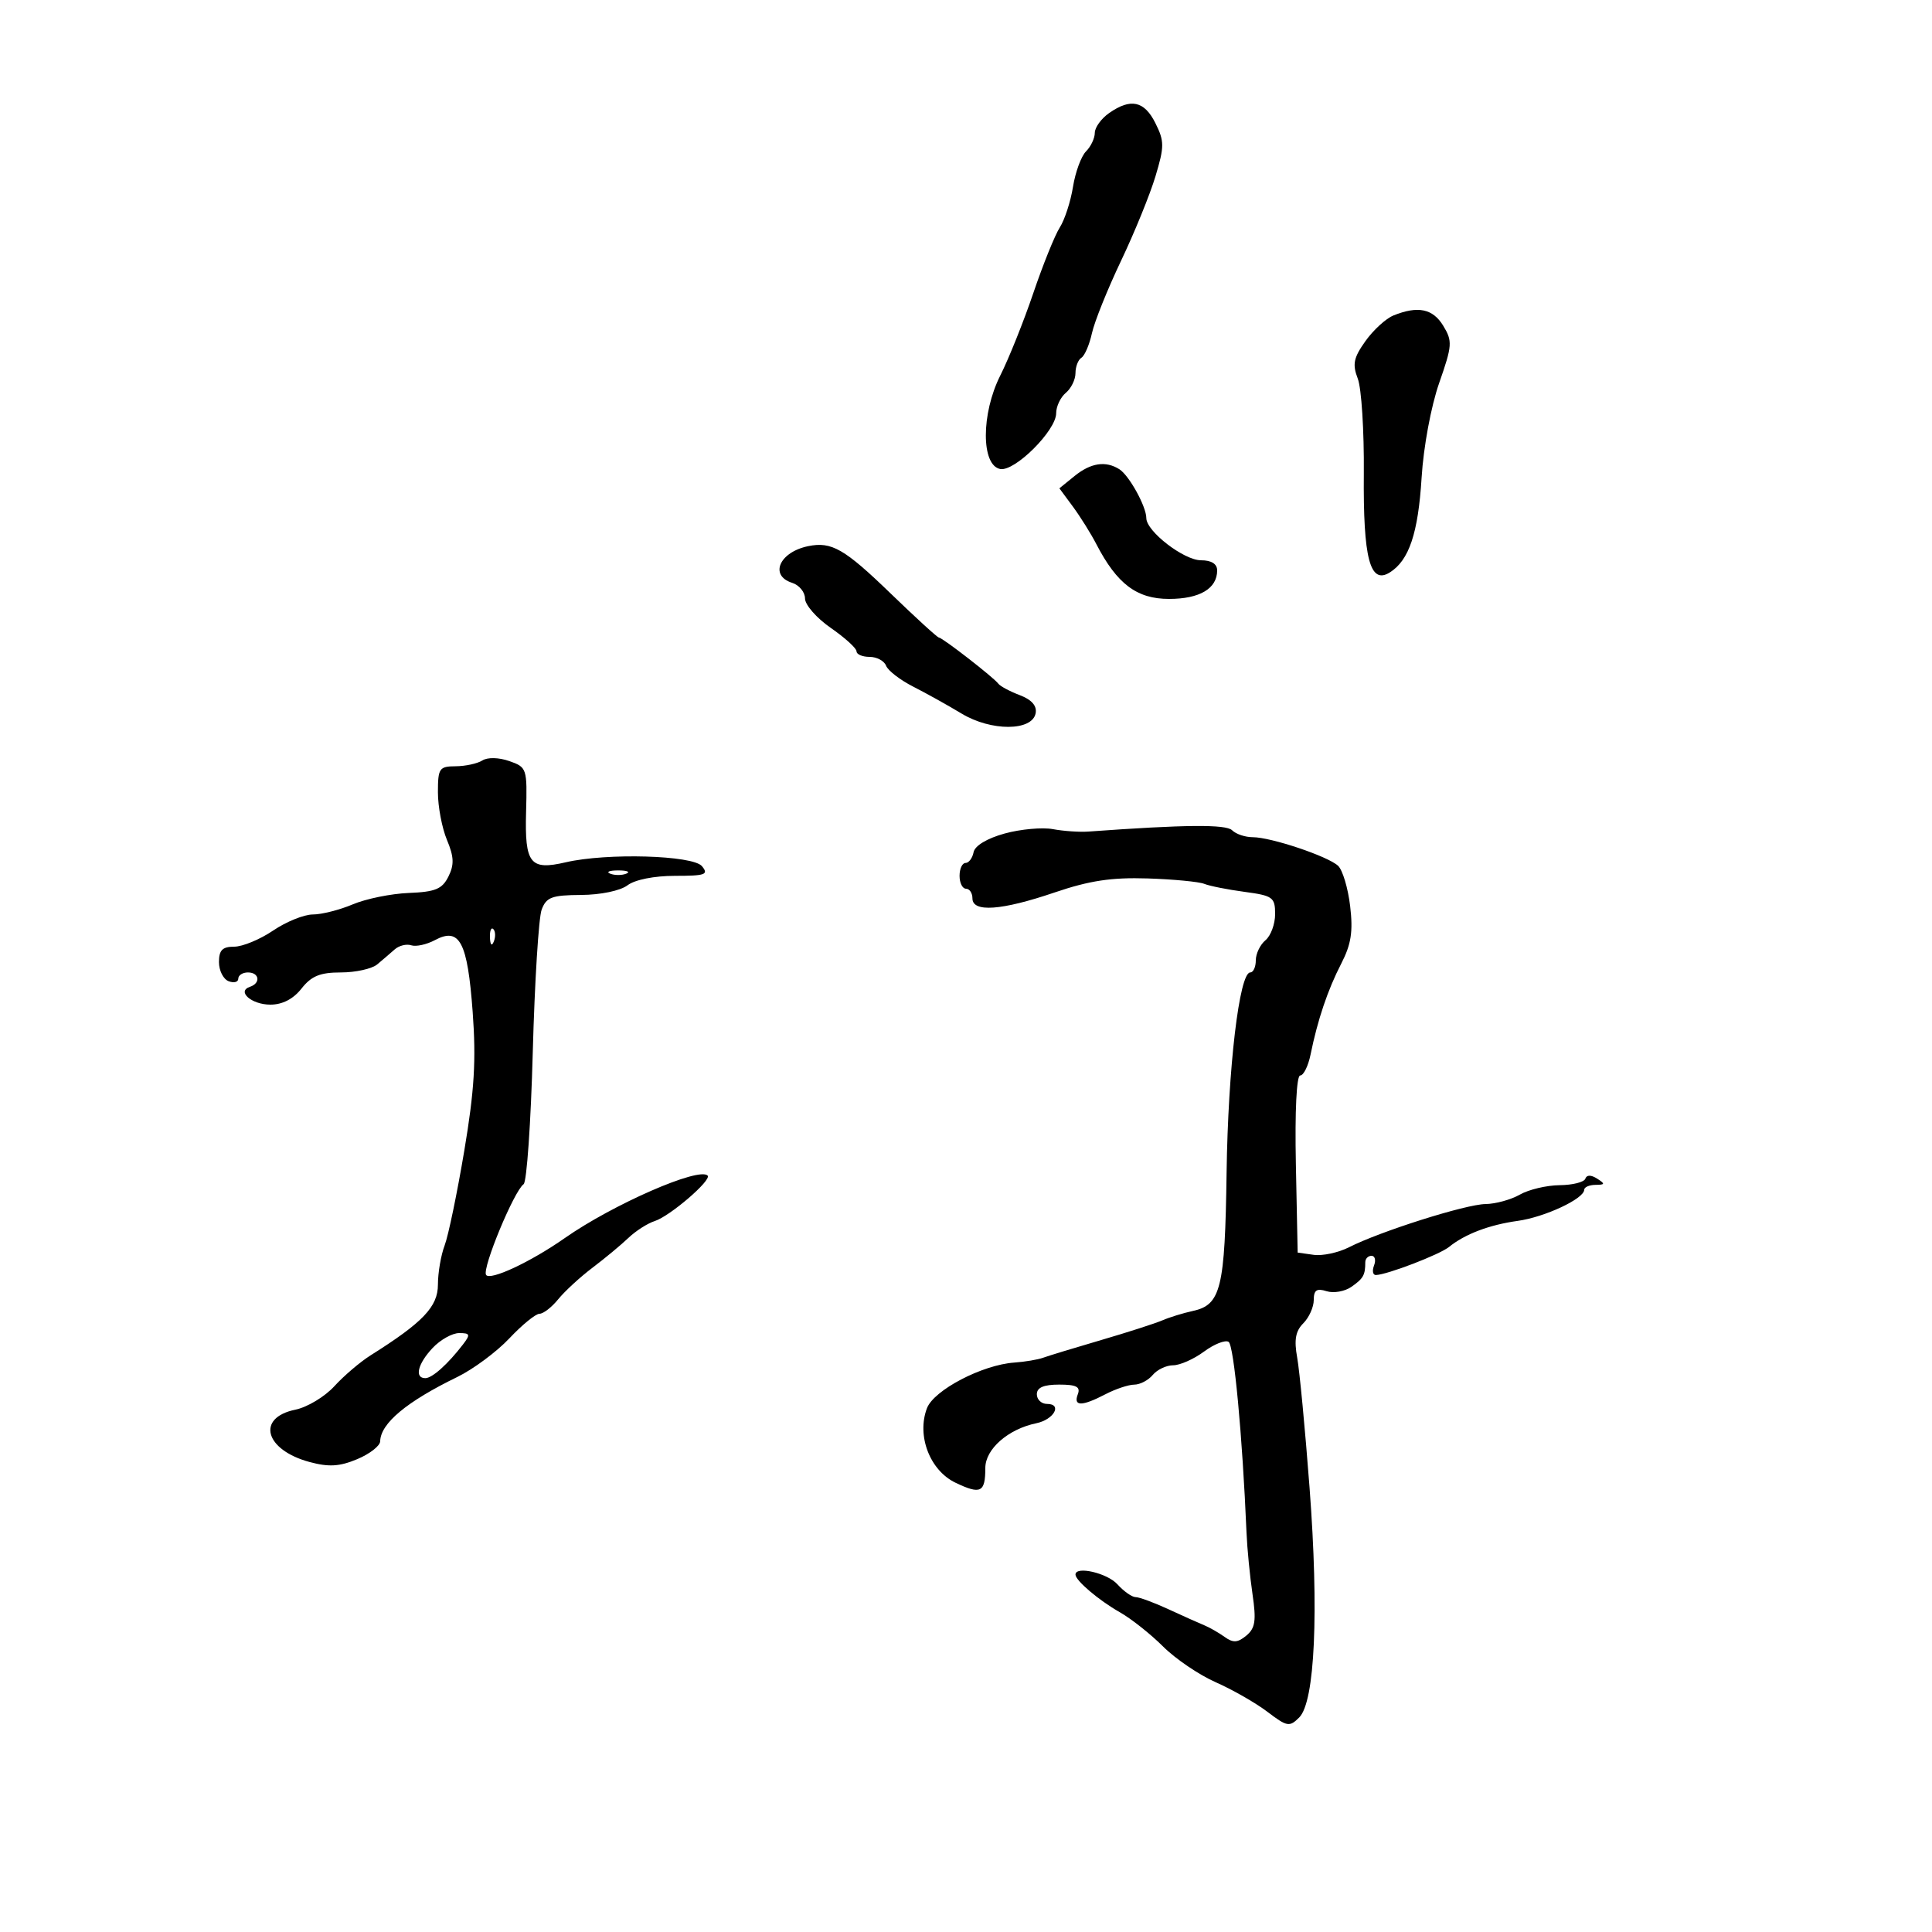 <svg xmlns="http://www.w3.org/2000/svg" width="300" height="300" viewBox="0 0 300 300" version="1.1">
	<path d="M 172.223 17.557 C 171 18.413, 170 19.795, 170 20.628 C 170 21.461, 169.387 22.756, 168.639 23.504 C 167.890 24.253, 166.979 26.728, 166.615 29.003 C 166.252 31.279, 165.328 34.122, 164.563 35.320 C 163.797 36.519, 161.950 41.100, 160.456 45.500 C 158.963 49.900, 156.651 55.669, 155.319 58.319 C 152.337 64.251, 152.335 72.261, 155.316 72.827 C 157.573 73.256, 164 66.851, 164 64.172 C 164 63.112, 164.675 61.685, 165.500 61 C 166.325 60.315, 167 58.937, 167 57.937 C 167 56.936, 167.415 55.861, 167.923 55.548 C 168.431 55.234, 169.166 53.520, 169.556 51.739 C 169.946 49.957, 171.980 44.900, 174.075 40.500 C 176.170 36.100, 178.577 30.190, 179.424 27.367 C 180.813 22.737, 180.812 21.930, 179.409 19.117 C 177.687 15.666, 175.576 15.208, 172.223 17.557 M 216.374 48.985 C 215.204 49.458, 213.246 51.250, 212.022 52.969 C 210.178 55.559, 209.975 56.558, 210.836 58.797 C 211.408 60.284, 211.830 66.904, 211.773 73.509 C 211.661 86.736, 212.729 90.811, 215.802 88.891 C 218.798 87.021, 220.215 82.798, 220.747 74.153 C 221.040 69.398, 222.211 63.088, 223.468 59.489 C 225.512 53.639, 225.560 52.982, 224.106 50.586 C 222.494 47.929, 220.177 47.449, 216.374 48.985 M 166.861 73.913 L 164.500 75.827 166.595 78.663 C 167.747 80.224, 169.390 82.850, 170.244 84.500 C 173.448 90.684, 176.522 93, 181.524 93 C 186.291 93, 189 91.395, 189 88.571 C 189 87.560, 188.105 87, 186.491 87 C 183.830 87, 178 82.502, 178 80.449 C 178 78.656, 175.337 73.830, 173.816 72.865 C 171.693 71.519, 169.386 71.867, 166.861 73.913 M 125.500 84.806 C 121.027 85.721, 119.427 89.366, 123 90.500 C 124.100 90.849, 125 91.943, 125 92.931 C 125 93.920, 126.800 95.975, 129 97.500 C 131.200 99.025, 133 100.661, 133 101.136 C 133 101.611, 133.914 102, 135.031 102 C 136.149 102, 137.300 102.618, 137.590 103.374 C 137.880 104.130, 139.778 105.592, 141.809 106.624 C 143.839 107.656, 147.219 109.538, 149.319 110.806 C 153.910 113.578, 160.285 113.549, 160.814 110.753 C 161.034 109.596, 160.199 108.646, 158.343 107.940 C 156.802 107.354, 155.307 106.554, 155.020 106.162 C 154.328 105.212, 146.327 99, 145.796 99 C 145.567 99, 142.188 95.914, 138.287 92.142 C 131.114 85.207, 129.123 84.064, 125.500 84.806 M 74.894 118.087 C 74.127 118.572, 72.263 118.976, 70.750 118.985 C 68.207 118.999, 68 119.304, 68 123.032 C 68 125.250, 68.630 128.572, 69.400 130.416 C 70.500 133.046, 70.549 134.272, 69.630 136.114 C 68.662 138.056, 67.601 138.495, 63.480 138.658 C 60.741 138.766, 56.827 139.562, 54.782 140.427 C 52.737 141.292, 49.945 142, 48.577 142 C 47.208 142, 44.431 143.125, 42.405 144.500 C 40.379 145.875, 37.659 147, 36.360 147 C 34.537 147, 34 147.545, 34 149.393 C 34 150.709, 34.675 152.045, 35.500 152.362 C 36.325 152.678, 37 152.501, 37 151.969 C 37 151.436, 37.675 151, 38.500 151 C 40.275 151, 40.516 152.661, 38.823 153.226 C 36.698 153.934, 39.054 156, 41.986 156 C 43.855 156, 45.540 155.129, 46.821 153.500 C 48.354 151.551, 49.702 151, 52.936 151 C 55.218 151, 57.756 150.438, 58.577 149.750 C 59.398 149.063, 60.620 148.014, 61.294 147.420 C 61.967 146.825, 63.121 146.540, 63.858 146.786 C 64.594 147.031, 66.249 146.669, 67.535 145.981 C 71.379 143.924, 72.597 146.243, 73.397 157.137 C 73.947 164.641, 73.664 169.325, 72.093 178.684 C 70.989 185.262, 69.617 191.878, 69.043 193.387 C 68.469 194.896, 68 197.638, 68 199.481 C 68 202.901, 65.679 205.339, 57.557 210.448 C 55.939 211.466, 53.400 213.628, 51.916 215.254 C 50.431 216.879, 47.708 218.517, 45.864 218.894 C 39.751 220.144, 41.115 225.146, 48.080 227.022 C 51.062 227.825, 52.722 227.725, 55.463 226.580 C 57.409 225.767, 59.015 224.517, 59.033 223.801 C 59.105 221.011, 63.139 217.647, 71 213.822 C 73.475 212.618, 77.118 209.916, 79.096 207.817 C 81.074 205.718, 83.179 204, 83.774 204 C 84.368 204, 85.675 202.988, 86.677 201.750 C 87.680 200.512, 90.075 198.308, 92 196.852 C 93.925 195.396, 96.435 193.313, 97.577 192.224 C 98.719 191.135, 100.559 189.957, 101.665 189.606 C 104.019 188.859, 110.563 183.230, 109.876 182.543 C 108.511 181.178, 95.162 187.021, 87.688 192.255 C 82.381 195.971, 76.068 198.919, 75.474 197.958 C 74.844 196.939, 79.826 184.915, 81.307 183.881 C 81.794 183.541, 82.434 174.316, 82.729 163.381 C 83.024 152.447, 83.644 142.488, 84.108 141.250 C 84.833 139.314, 85.687 138.996, 90.225 138.968 C 93.269 138.950, 96.321 138.315, 97.441 137.468 C 98.595 136.596, 101.586 136, 104.814 136 C 109.528 136, 110.081 135.802, 109 134.500 C 107.588 132.798, 94.217 132.416, 87.852 133.896 C 82.310 135.184, 81.471 134.123, 81.689 126.108 C 81.874 119.324, 81.810 119.129, 79.083 118.179 C 77.441 117.607, 75.712 117.569, 74.894 118.087 M 156 129.429 C 153.267 130.182, 151.373 131.322, 151.177 132.334 C 150.999 133.250, 150.436 134, 149.927 134 C 149.417 134, 149 134.900, 149 136 C 149 137.100, 149.450 138, 150 138 C 150.550 138, 151 138.675, 151 139.500 C 151 141.712, 155.509 141.388, 163.755 138.583 C 169.167 136.743, 172.604 136.223, 178.180 136.403 C 182.206 136.533, 186.175 136.912, 187 137.245 C 187.825 137.578, 190.637 138.137, 193.250 138.487 C 197.642 139.075, 198 139.335, 198 141.939 C 198 143.488, 197.325 145.315, 196.500 146 C 195.675 146.685, 195 148.090, 195 149.122 C 195 150.155, 194.613 151, 194.141 151 C 192.441 151, 190.690 165.815, 190.464 182.098 C 190.214 200.059, 189.589 202.620, 185.221 203.566 C 183.725 203.890, 181.600 204.544, 180.500 205.020 C 179.400 205.495, 175.125 206.871, 171 208.078 C 166.875 209.285, 162.825 210.519, 162 210.821 C 161.175 211.123, 159.150 211.464, 157.500 211.579 C 152.528 211.926, 145.005 215.857, 143.937 218.667 C 142.313 222.937, 144.389 228.338, 148.385 230.244 C 152.286 232.104, 153 231.749, 153 227.948 C 153 225.015, 156.544 221.905, 160.918 221 C 163.656 220.434, 165.007 218, 162.583 218 C 161.713 218, 161 217.325, 161 216.500 C 161 215.455, 162.052 215, 164.469 215 C 167.141 215, 167.805 215.344, 167.362 216.500 C 166.632 218.402, 167.996 218.404, 171.636 216.506 C 173.211 215.685, 175.232 215.010, 176.128 215.006 C 177.023 215.003, 178.315 214.325, 179 213.500 C 179.685 212.675, 181.108 212, 182.163 212 C 183.218 212, 185.370 211.047, 186.945 209.882 C 188.521 208.717, 190.244 208.033, 190.775 208.361 C 191.606 208.874, 192.920 222.871, 193.559 238 C 193.664 240.475, 194.082 244.765, 194.488 247.533 C 195.093 251.653, 194.919 252.822, 193.530 253.975 C 192.190 255.088, 191.482 255.132, 190.166 254.186 C 189.250 253.527, 187.825 252.711, 187 252.373 C 186.175 252.035, 183.670 250.913, 181.434 249.880 C 179.198 248.846, 176.905 248, 176.339 248 C 175.773 248, 174.495 247.100, 173.500 246 C 171.922 244.257, 167 243.121, 167 244.500 C 167 245.423, 170.601 248.483, 173.872 250.340 C 175.655 251.352, 178.681 253.748, 180.598 255.664 C 182.514 257.581, 186.201 260.083, 188.791 261.224 C 191.381 262.366, 194.987 264.429, 196.804 265.810 C 199.863 268.133, 200.230 268.199, 201.744 266.685 C 204.186 264.243, 204.812 250.317, 203.347 231 C 202.659 221.925, 201.795 212.836, 201.426 210.801 C 200.927 208.051, 201.171 206.686, 202.377 205.480 C 203.270 204.587, 204 202.959, 204 201.861 C 204 200.324, 204.457 200.010, 205.990 200.497 C 207.084 200.844, 208.823 200.537, 209.855 199.814 C 211.700 198.522, 212 197.989, 212 196 C 212 195.450, 212.436 195, 212.969 195 C 213.501 195, 213.678 195.675, 213.362 196.500 C 213.045 197.325, 213.172 197.993, 213.643 197.985 C 215.348 197.956, 223.536 194.816, 225 193.629 C 227.473 191.625, 231.254 190.190, 235.666 189.579 C 239.866 188.998, 245.982 186.139, 245.994 184.750 C 245.997 184.338, 246.787 183.993, 247.750 183.985 C 249.243 183.972, 249.279 183.829, 248 183.017 C 247.045 182.410, 246.379 182.416, 246.167 183.032 C 245.983 183.564, 244.183 184.016, 242.167 184.035 C 240.150 184.055, 237.375 184.714, 236 185.500 C 234.625 186.286, 232.226 186.945, 230.668 186.965 C 227.596 187.003, 214.351 191.195, 209.486 193.668 C 207.828 194.511, 205.353 195.043, 203.986 194.850 L 201.500 194.500 201.222 180.750 C 201.056 172.550, 201.326 167, 201.892 167 C 202.414 167, 203.139 165.537, 203.503 163.750 C 204.604 158.341, 206.168 153.704, 208.263 149.639 C 209.813 146.631, 210.120 144.658, 209.651 140.700 C 209.320 137.906, 208.476 135.089, 207.775 134.438 C 206.175 132.954, 197.353 130, 194.522 130 C 193.355 130, 191.917 129.517, 191.326 128.926 C 190.380 127.980, 184.018 128.037, 169 129.126 C 167.625 129.226, 165.150 129.056, 163.500 128.749 C 161.850 128.442, 158.475 128.748, 156 129.429 M 94.750 135.662 C 95.438 135.940, 96.563 135.940, 97.250 135.662 C 97.938 135.385, 97.375 135.158, 96 135.158 C 94.625 135.158, 94.063 135.385, 94.750 135.662 M 76.079 145.583 C 76.127 146.748, 76.364 146.985, 76.683 146.188 C 76.972 145.466, 76.936 144.603, 76.604 144.271 C 76.272 143.939, 76.036 144.529, 76.079 145.583 M 67.174 209.314 C 64.860 211.778, 64.323 214, 66.042 214 C 67.115 214, 69.546 211.823, 71.903 208.750 C 73.074 207.223, 72.997 207, 71.297 207 C 70.225 207, 68.370 208.042, 67.174 209.314" stroke="none" fill="black" fill-rule="evenodd"/>
</svg>